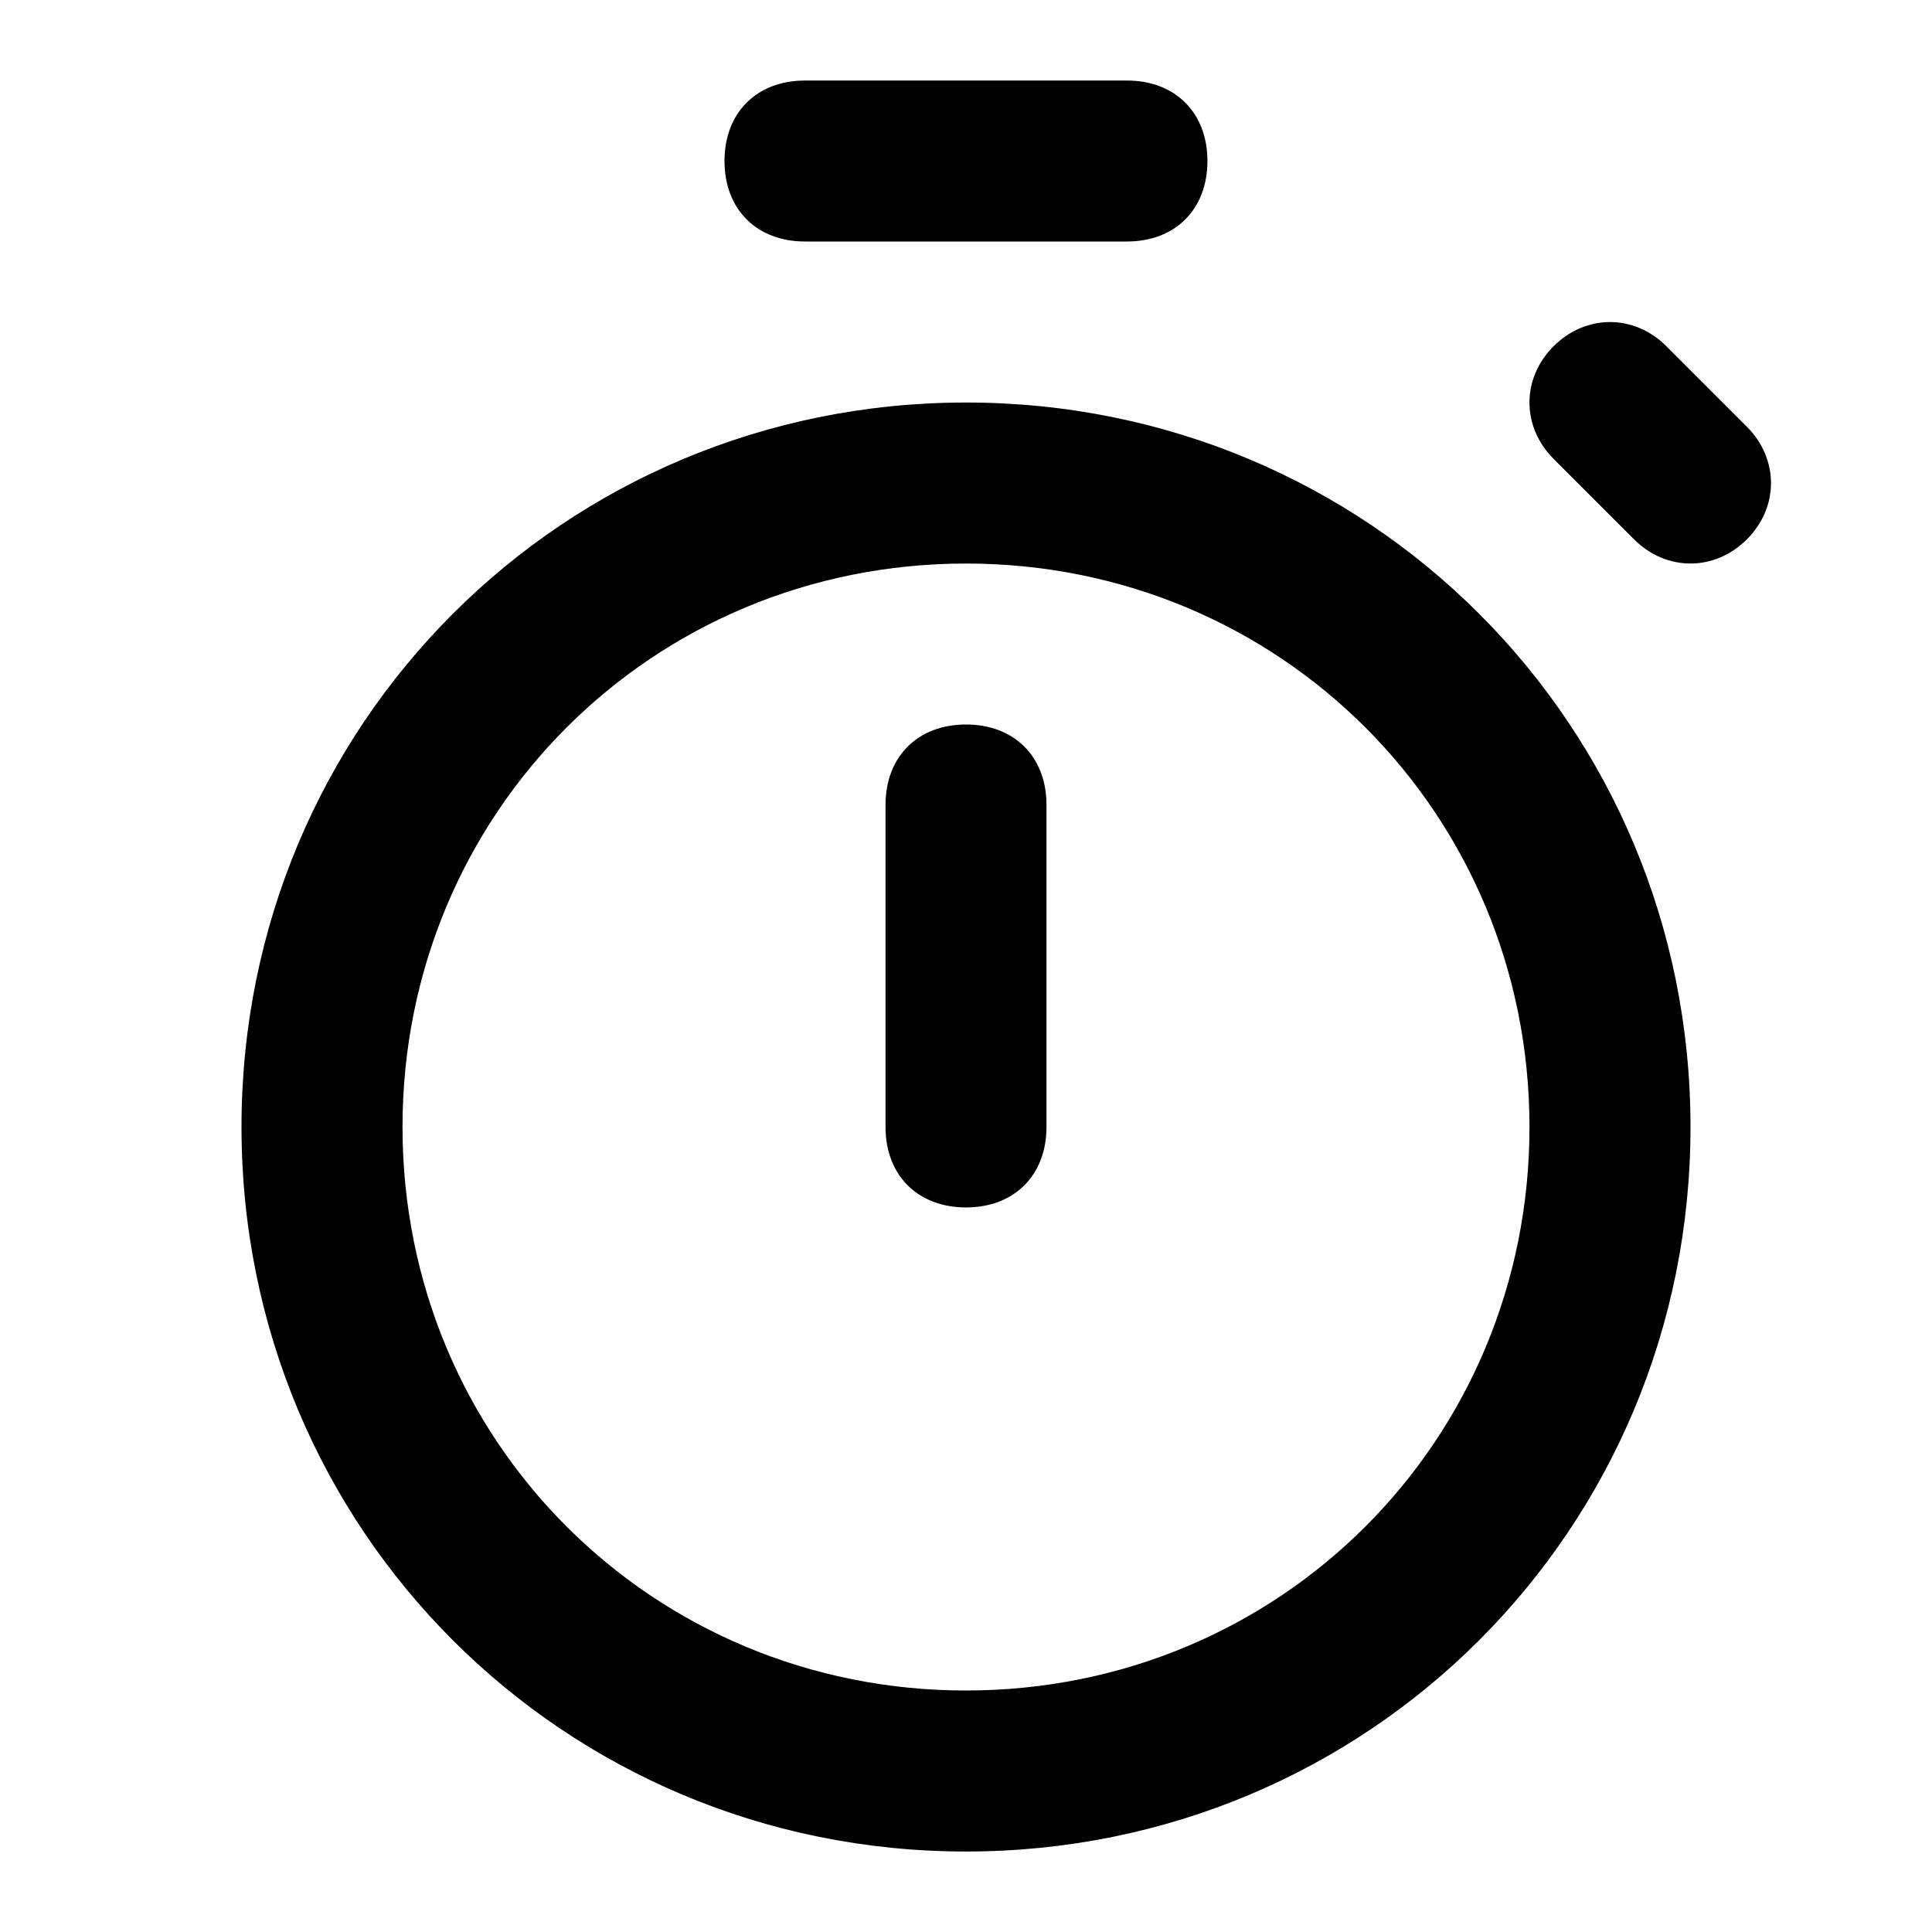 <!-- Generated by IcoMoon.io -->
<svg version="1.1" xmlns="http://www.w3.org/2000/svg" width="32" height="32" viewBox="0 0 32 32">
<title>stopwatch</title>
<path d="M16 6.667c-6.667 0-12 5.333-12 12s5.333 12 12 12 12-5.333 12-12-5.333-12-12-12zM16 28c-5.2 0-9.333-4.133-9.333-9.333s4.133-9.333 9.333-9.333c5.2 0 9.333 4.133 9.333 9.333s-4.133 9.333-9.333 9.333z"></path>
<path d="M16 12c-0.8 0-1.333 0.533-1.333 1.333v5.333c0 0.8 0.533 1.333 1.333 1.333s1.333-0.533 1.333-1.333v-5.333c0-0.8-0.533-1.333-1.333-1.333z"></path>
<path d="M13.333 4h5.333c0.8 0 1.333-0.533 1.333-1.333s-0.533-1.333-1.333-1.333h-5.333c-0.8 0-1.333 0.533-1.333 1.333s0.533 1.333 1.333 1.333z"></path>
<path d="M28.933 7.067l-1.333-1.333c-0.533-0.533-1.333-0.533-1.867 0s-0.533 1.333 0 1.867l1.333 1.333c0.533 0.533 1.333 0.533 1.867 0s0.533-1.333 0-1.867z"></path>
</svg>
